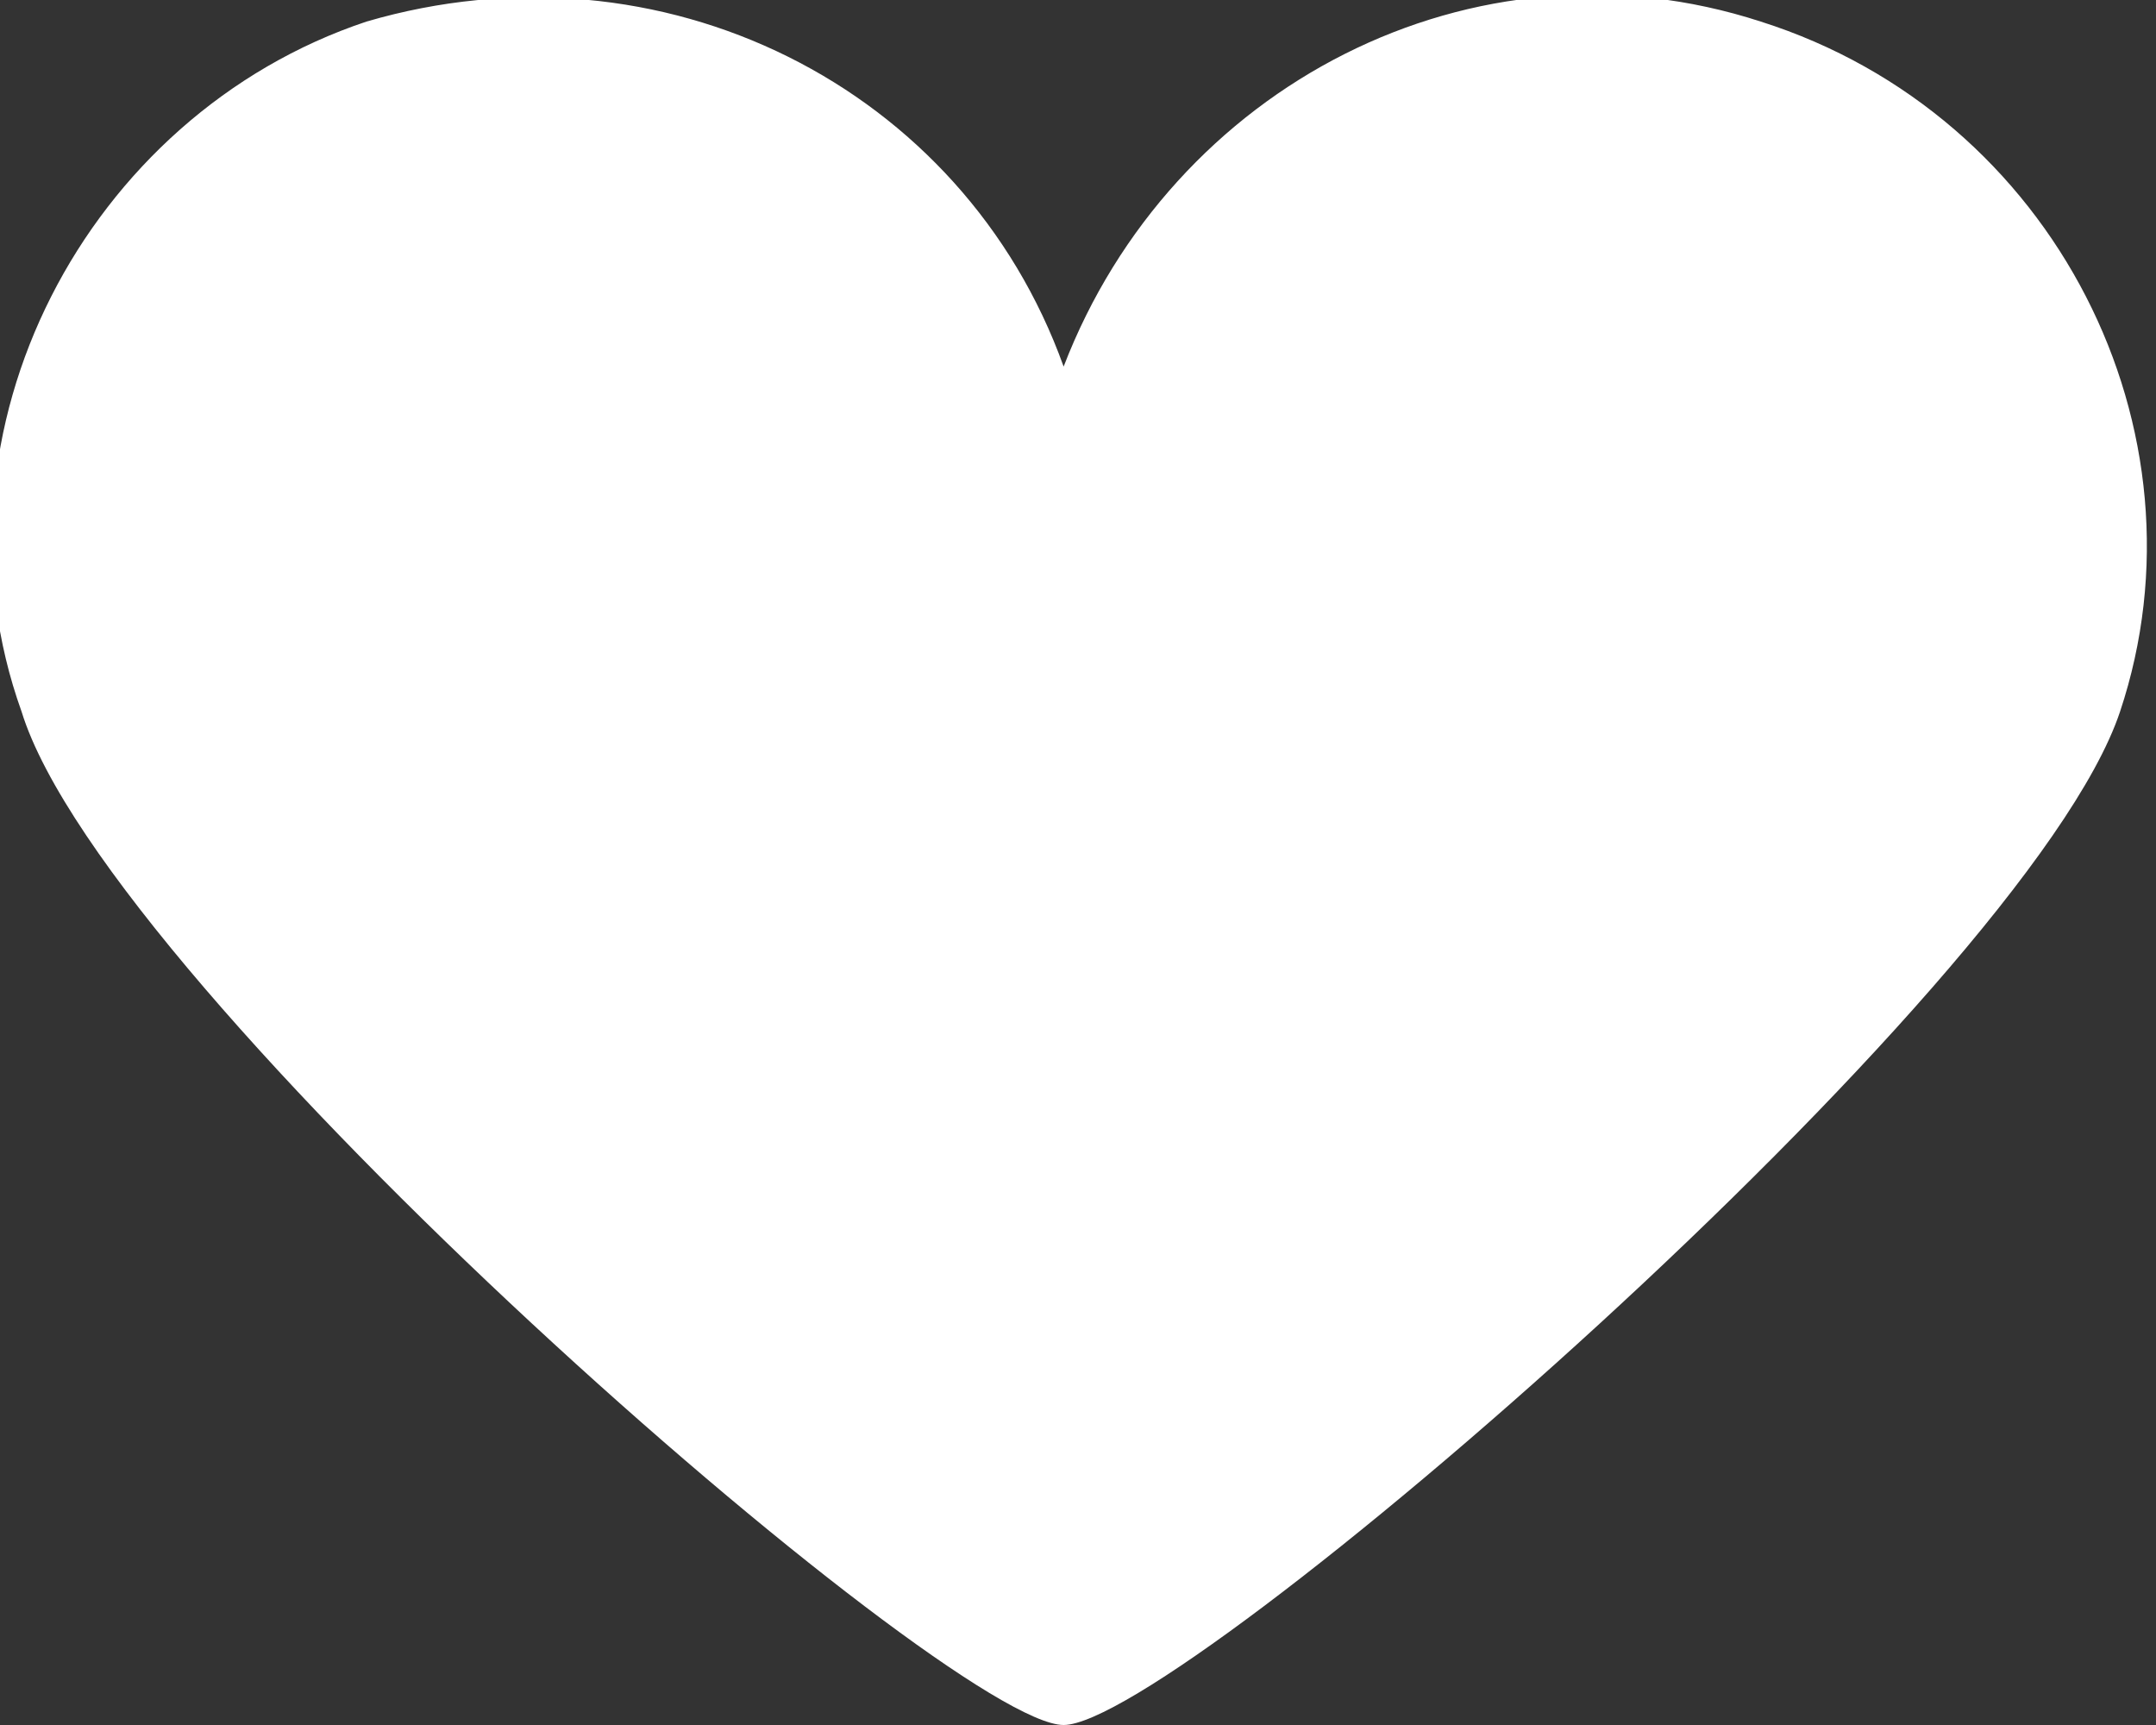 <?xml version="1.0" encoding="utf-8"?>
<!-- Generator: Adobe Illustrator 17.1.0, SVG Export Plug-In . SVG Version: 6.00 Build 0)  -->
<!DOCTYPE svg PUBLIC "-//W3C//DTD SVG 1.1//EN" "http://www.w3.org/Graphics/SVG/1.1/DTD/svg11.dtd">
<svg version="1.1" id="Layer_1" xmlns="http://www.w3.org/2000/svg" xmlns:xlink="http://www.w3.org/1999/xlink" x="0px" y="0px"
	 viewBox="0 0 30 24" enable-background="new 0 0 30 24" xml:space="preserve">
<rect x="0" y="0" width="30" height="24" fill="#333333" stroke="none"/>
<g>
	<g>
		<g>
			<defs>
				<rect id="SVGID_1_" width="30" height="24"/>
			</defs>
			<clipPath id="SVGID_2_">
				<use xlink:href="#SVGID_1_"  overflow="visible"/>
			</clipPath>
			<path clip-path="url(#SVGID_2_)" fill="#FFFFFF" d="M24.5,0.3c-4-1.3-8.2,0.9-9.7,4.8c-1.4-3.9-5.6-6-9.7-4.8
				C1.2,1.6-1.1,6,0.3,9.9C1.5,13.8,13.2,24,14.8,24S28.2,13.8,29.5,9.9C30.8,6,28.6,1.6,24.5,0.3L24.5,0.3z"/>
		</g>
	</g>
</g>
</svg>
